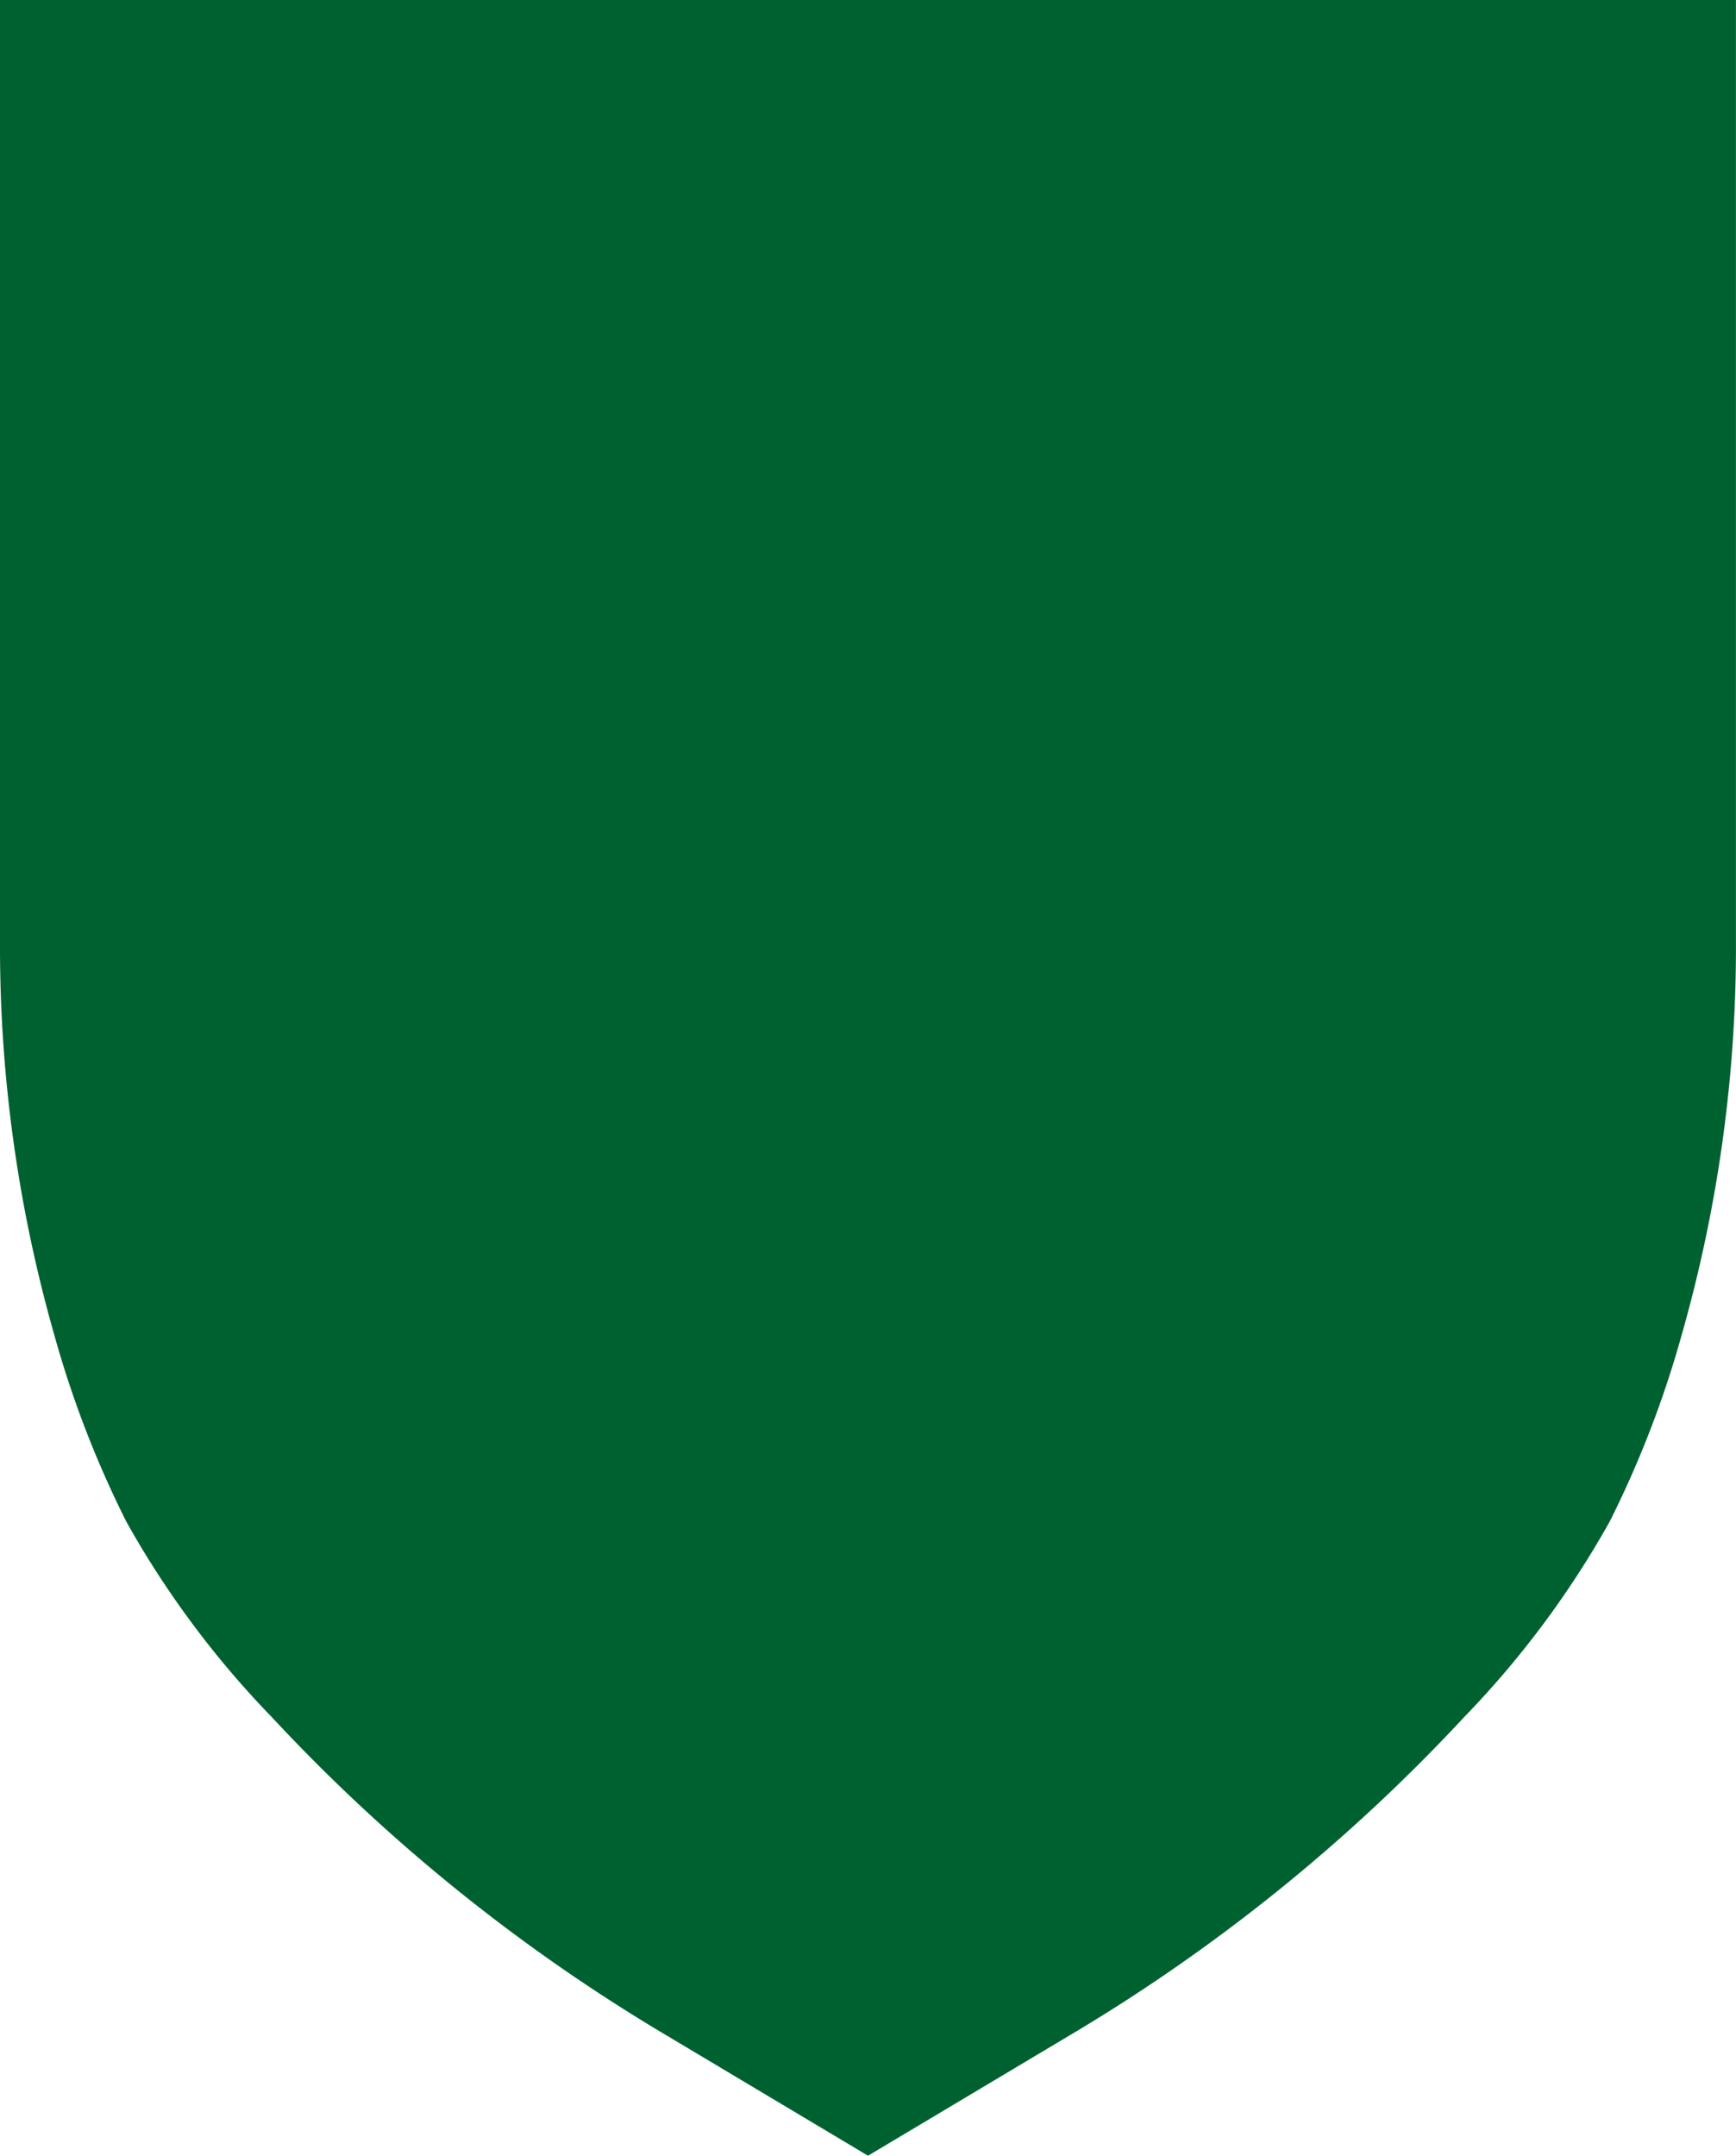 <svg id="Group_65" data-name="Group 65" xmlns="http://www.w3.org/2000/svg" xmlns:xlink="http://www.w3.org/1999/xlink" width="69.943" height="86.83" viewBox="0 0 69.943 86.83">
  <defs>
    <clipPath id="clip-path">
      <rect id="Rectangle_410" data-name="Rectangle 410" width="69.943" height="86.83" fill="#006130"/>
    </clipPath>
  </defs>
  <g id="Group_62" data-name="Group 62" clip-path="url(#clip-path)">
    <path id="Path_129" data-name="Path 129" d="M0,0V37.969a57.052,57.052,0,0,0,2.187,15.8,41.528,41.528,0,0,0,2.9,7.516,37.707,37.707,0,0,0,5.853,7.867A71.572,71.572,0,0,0,26.856,81.985l8.116,4.845,8.117-4.844A71.581,71.581,0,0,0,59,69.153a37.848,37.848,0,0,0,5.854-7.866,41.638,41.638,0,0,0,2.9-7.516,57.052,57.052,0,0,0,2.187-15.8V0Z" transform="translate(0)" fill="#006130"/>
  </g>
</svg>
